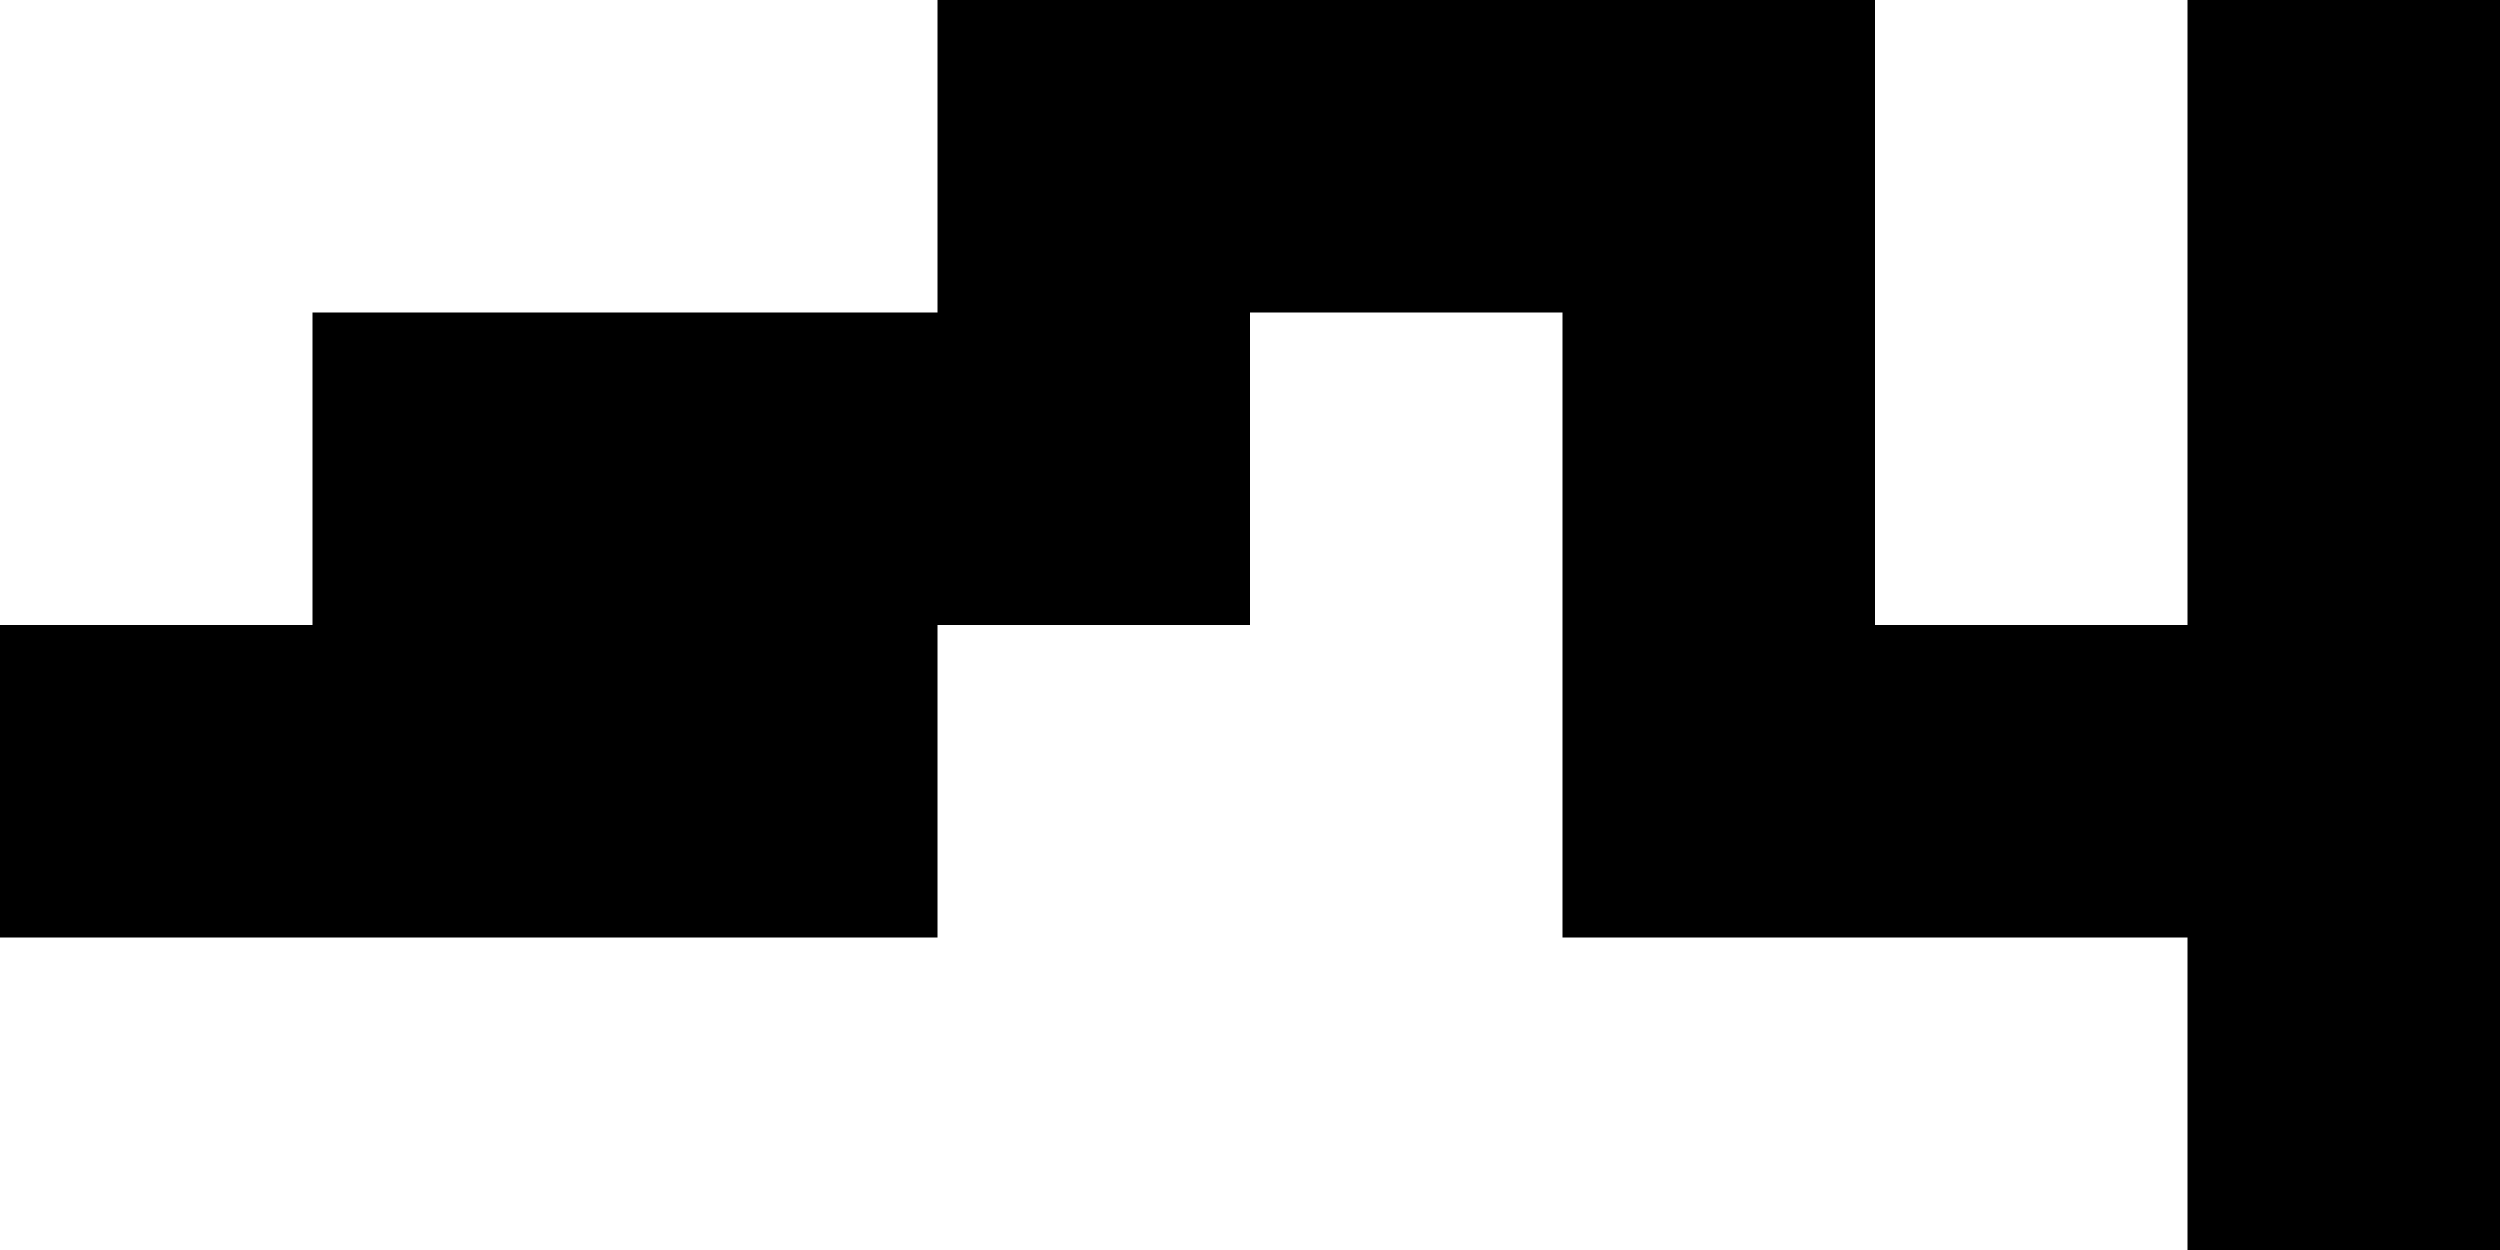 <?xml version="1.0" encoding="utf-8"?>
<!-- Generator: Adobe Illustrator 16.2.1, SVG Export Plug-In . SVG Version: 6.00 Build 0)  -->
<!DOCTYPE svg PUBLIC "-//W3C//DTD SVG 1.1//EN" "http://www.w3.org/Graphics/SVG/1.1/DTD/svg11.dtd">
<svg version="1.1" id="Layer_1" xmlns="http://www.w3.org/2000/svg" xmlns:xlink="http://www.w3.org/1999/xlink" x="0px" y="0px"
	 width="508.71px" height="254.355px" viewBox="0 0 508.71 254.355" enable-background="new 0 0 508.71 254.355"
	 xml:space="preserve">
<polygon points="445.121,63.589 445.121,127.178 381.532,127.178 381.532,63.589 381.532,0 317.943,0 254.355,0 190.767,0 
	190.767,63.589 127.178,63.589 63.589,63.589 63.589,127.178 0,127.178 0,190.767 63.589,190.767 127.178,190.767 190.767,190.767 
	190.767,127.178 254.355,127.178 254.355,63.589 317.943,63.589 317.943,127.178 317.943,190.767 381.532,190.767 445.121,190.767 
	445.121,254.355 508.71,254.355 508.71,190.767 508.71,127.178 508.71,63.589 508.71,0 445.121,0 "/>
</svg>
